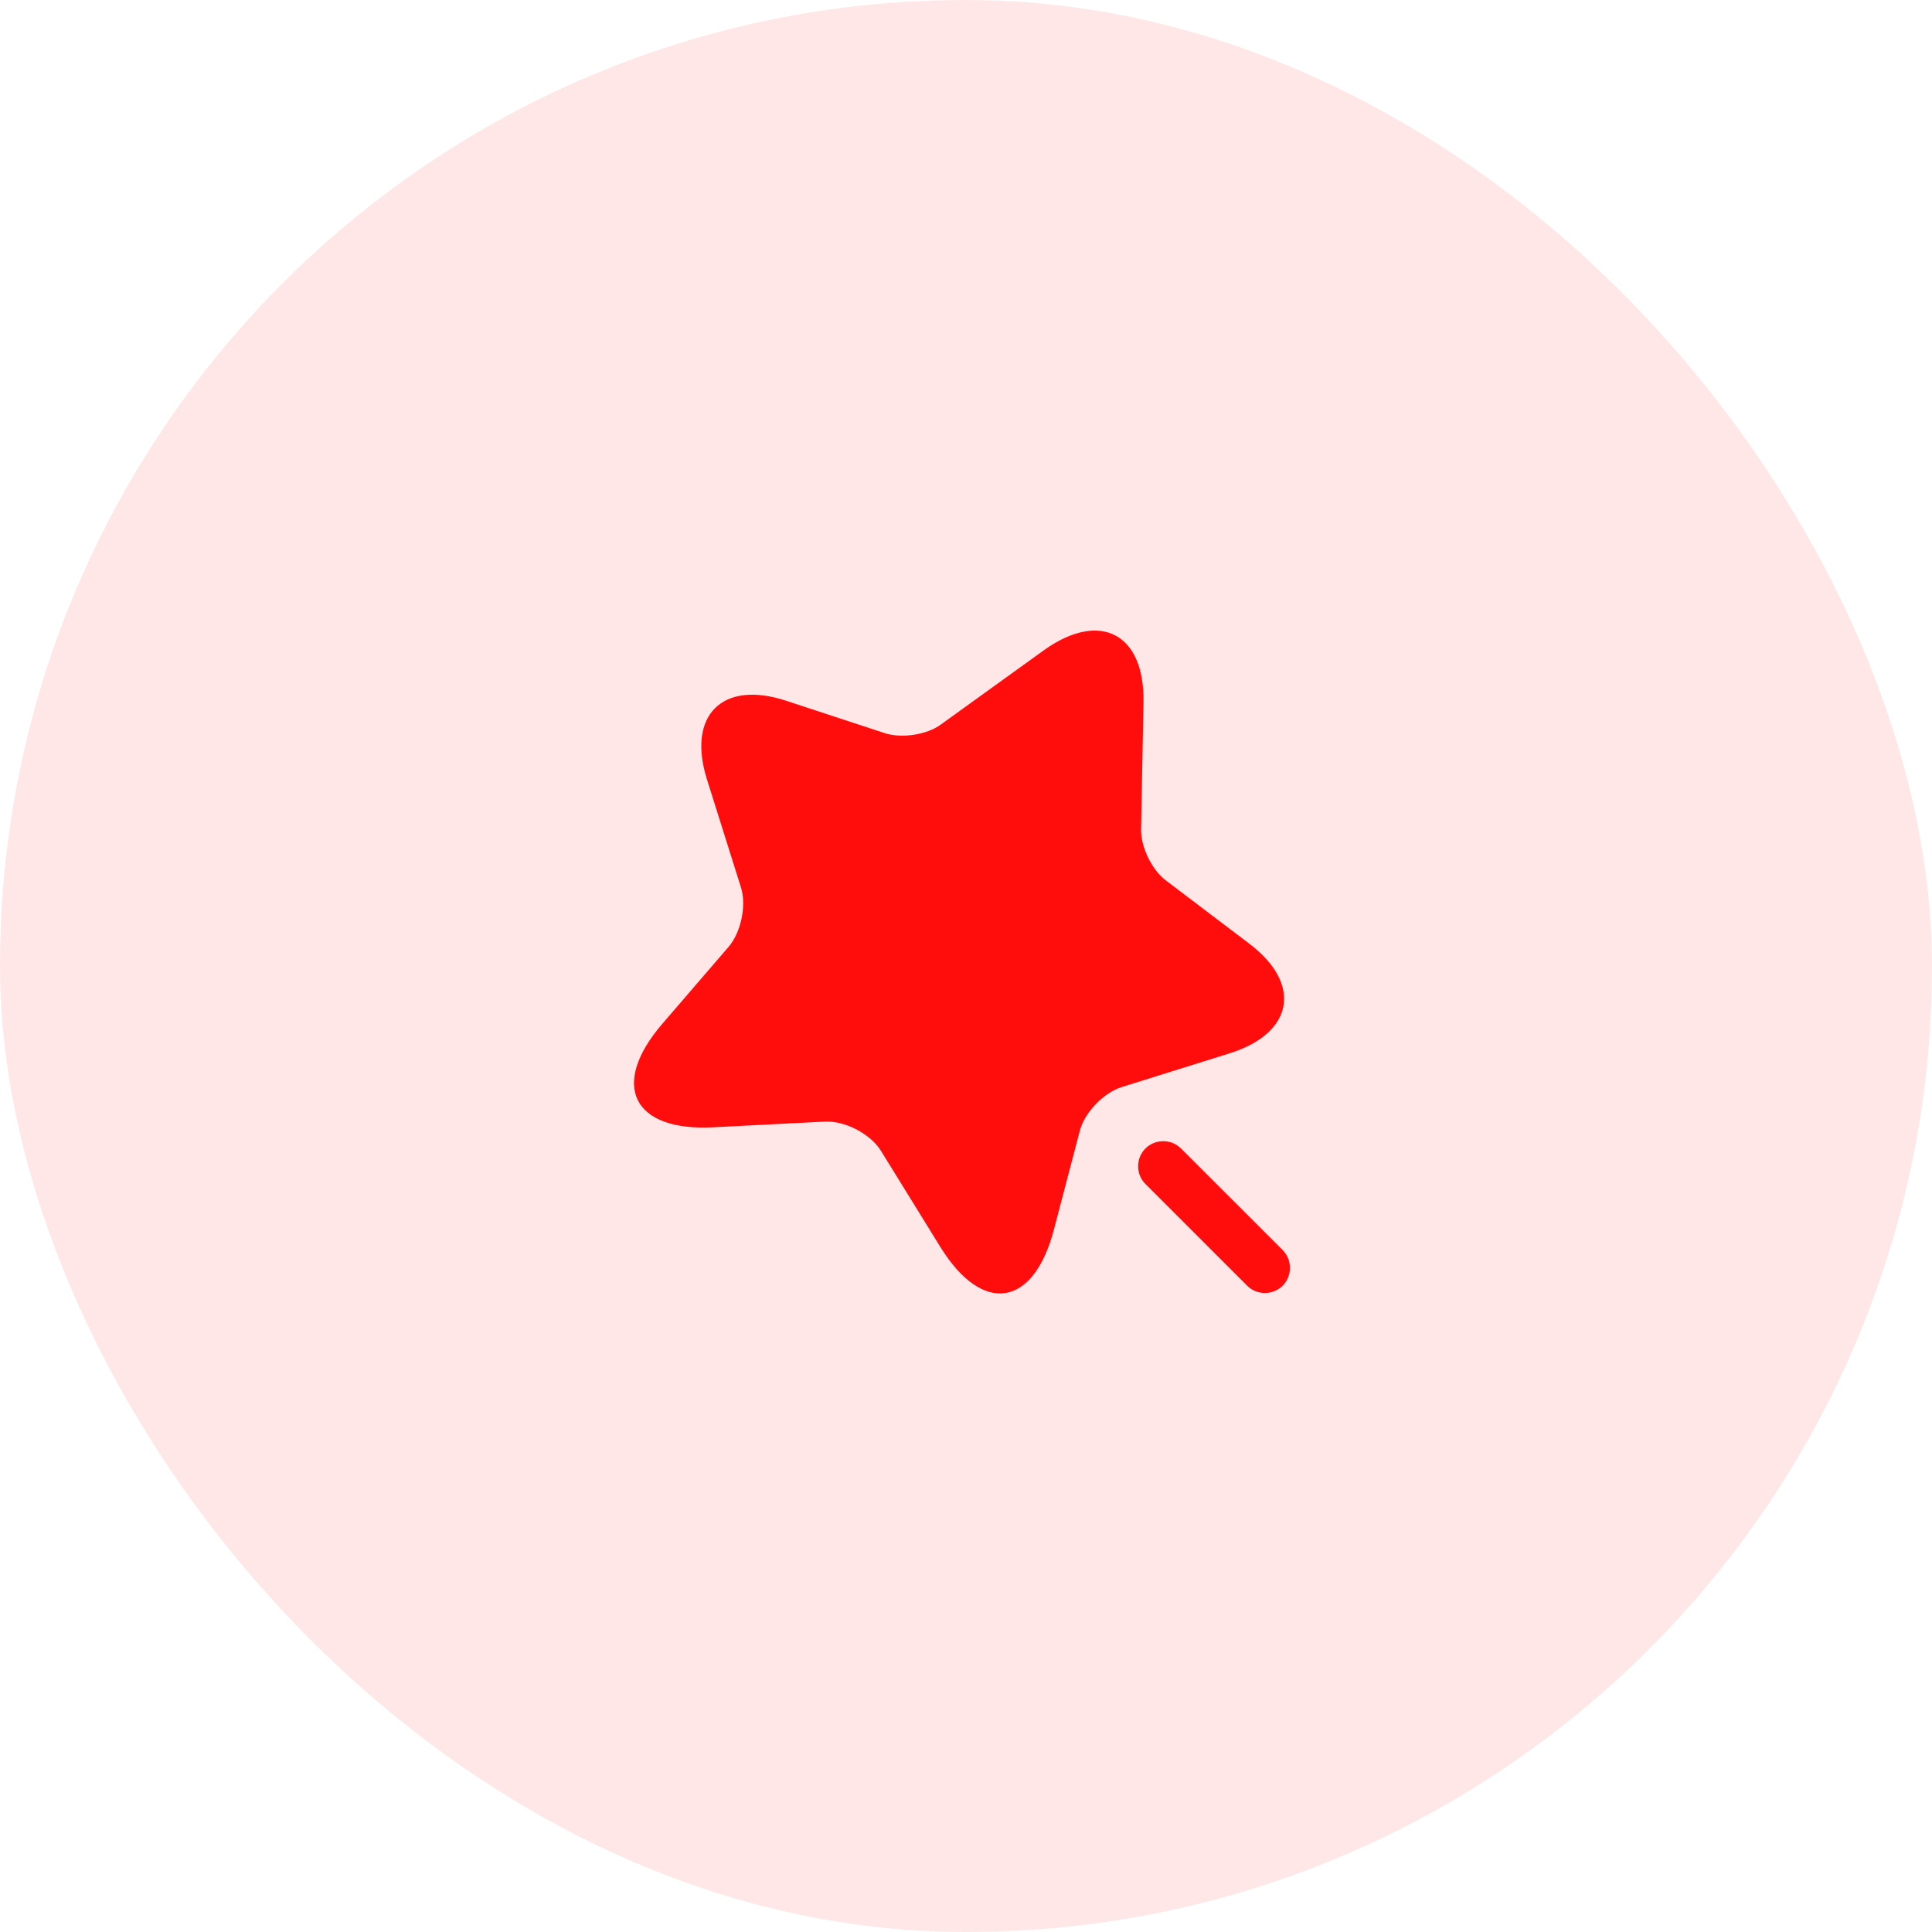 <svg width="24" height="24" viewBox="0 0 24 24" fill="none" xmlns="http://www.w3.org/2000/svg">
<rect opacity="0.1" width="24" height="24" rx="12" fill="#FF0D0D"/>
<path d="M14.205 8.725L14.175 10.304C14.171 10.521 14.309 10.808 14.484 10.938L15.517 11.721C16.18 12.221 16.071 12.833 15.28 13.083L13.934 13.504C13.709 13.575 13.471 13.821 13.413 14.05L13.092 15.275C12.838 16.242 12.205 16.338 11.68 15.488L10.946 14.3C10.813 14.083 10.496 13.921 10.246 13.933L8.855 14.004C7.859 14.054 7.575 13.479 8.225 12.721L9.05 11.763C9.205 11.583 9.275 11.25 9.205 11.025L8.78 9.675C8.534 8.883 8.975 8.446 9.763 8.704L10.992 9.108C11.2 9.175 11.513 9.129 11.688 9L12.971 8.075C13.667 7.579 14.221 7.871 14.205 8.725Z" fill="#FF0D0D"/>
<path d="M15.934 15.529L14.671 14.267C14.55 14.146 14.35 14.146 14.229 14.267C14.108 14.387 14.108 14.588 14.229 14.708L15.492 15.971C15.554 16.033 15.633 16.062 15.713 16.062C15.792 16.062 15.871 16.033 15.934 15.971C16.054 15.85 16.054 15.65 15.934 15.529Z" fill="#FF0D0D"/>
</svg>
